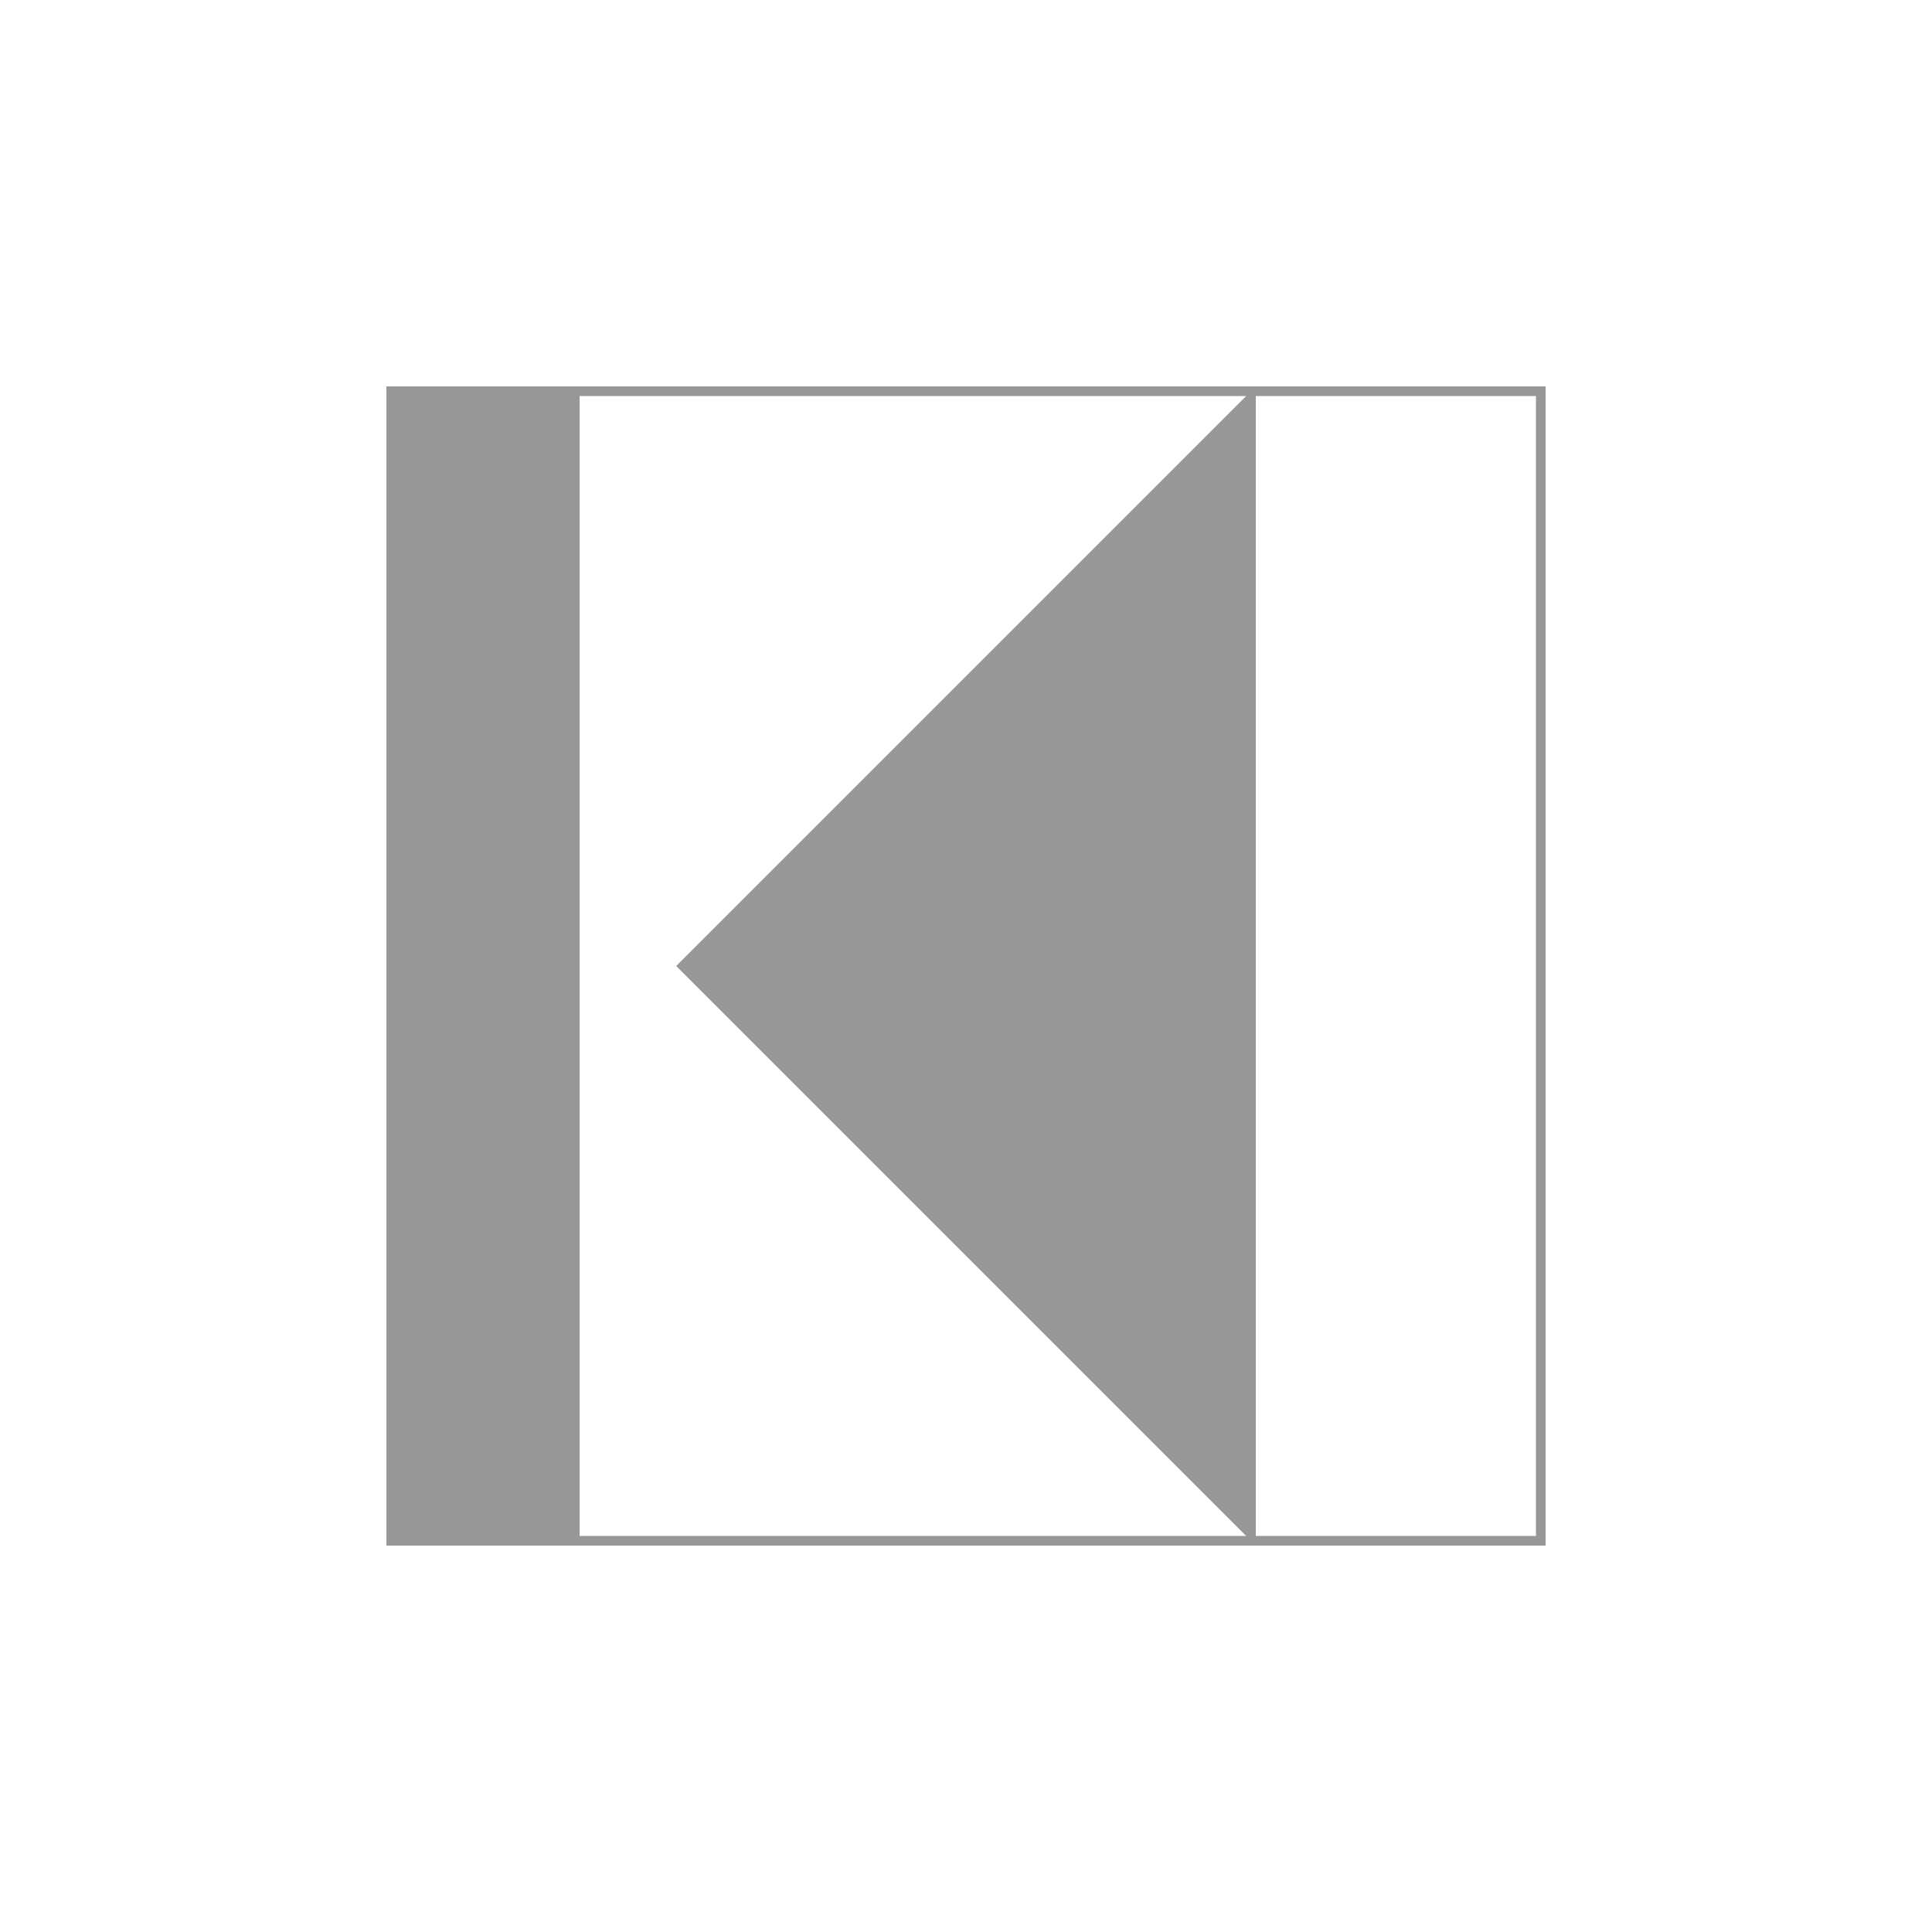 <?xml version="1.0" encoding="UTF-8"?>
<svg width="200px" height="200px" viewBox="0 0 200 200" version="1.1" xmlns="http://www.w3.org/2000/svg" xmlns:xlink="http://www.w3.org/1999/xlink">
    <title>First</title>
    <g id="First" stroke="none" stroke-width="1" fill="none" fill-rule="evenodd">
        <rect id="Rectangle" stroke="#979797" x="40.5" y="40.5" width="119" height="119"></rect>
        <polygon id="asc" fill="#979797" transform="translate(100, 100) scale(-1, 1) rotate(90) translate(-100, -100) " points="100 70 160 130 40 130"></polygon>
        <rect id="Rectangle" fill="#979797" x="40" y="40" width="20" height="120"></rect>
    </g>
</svg>